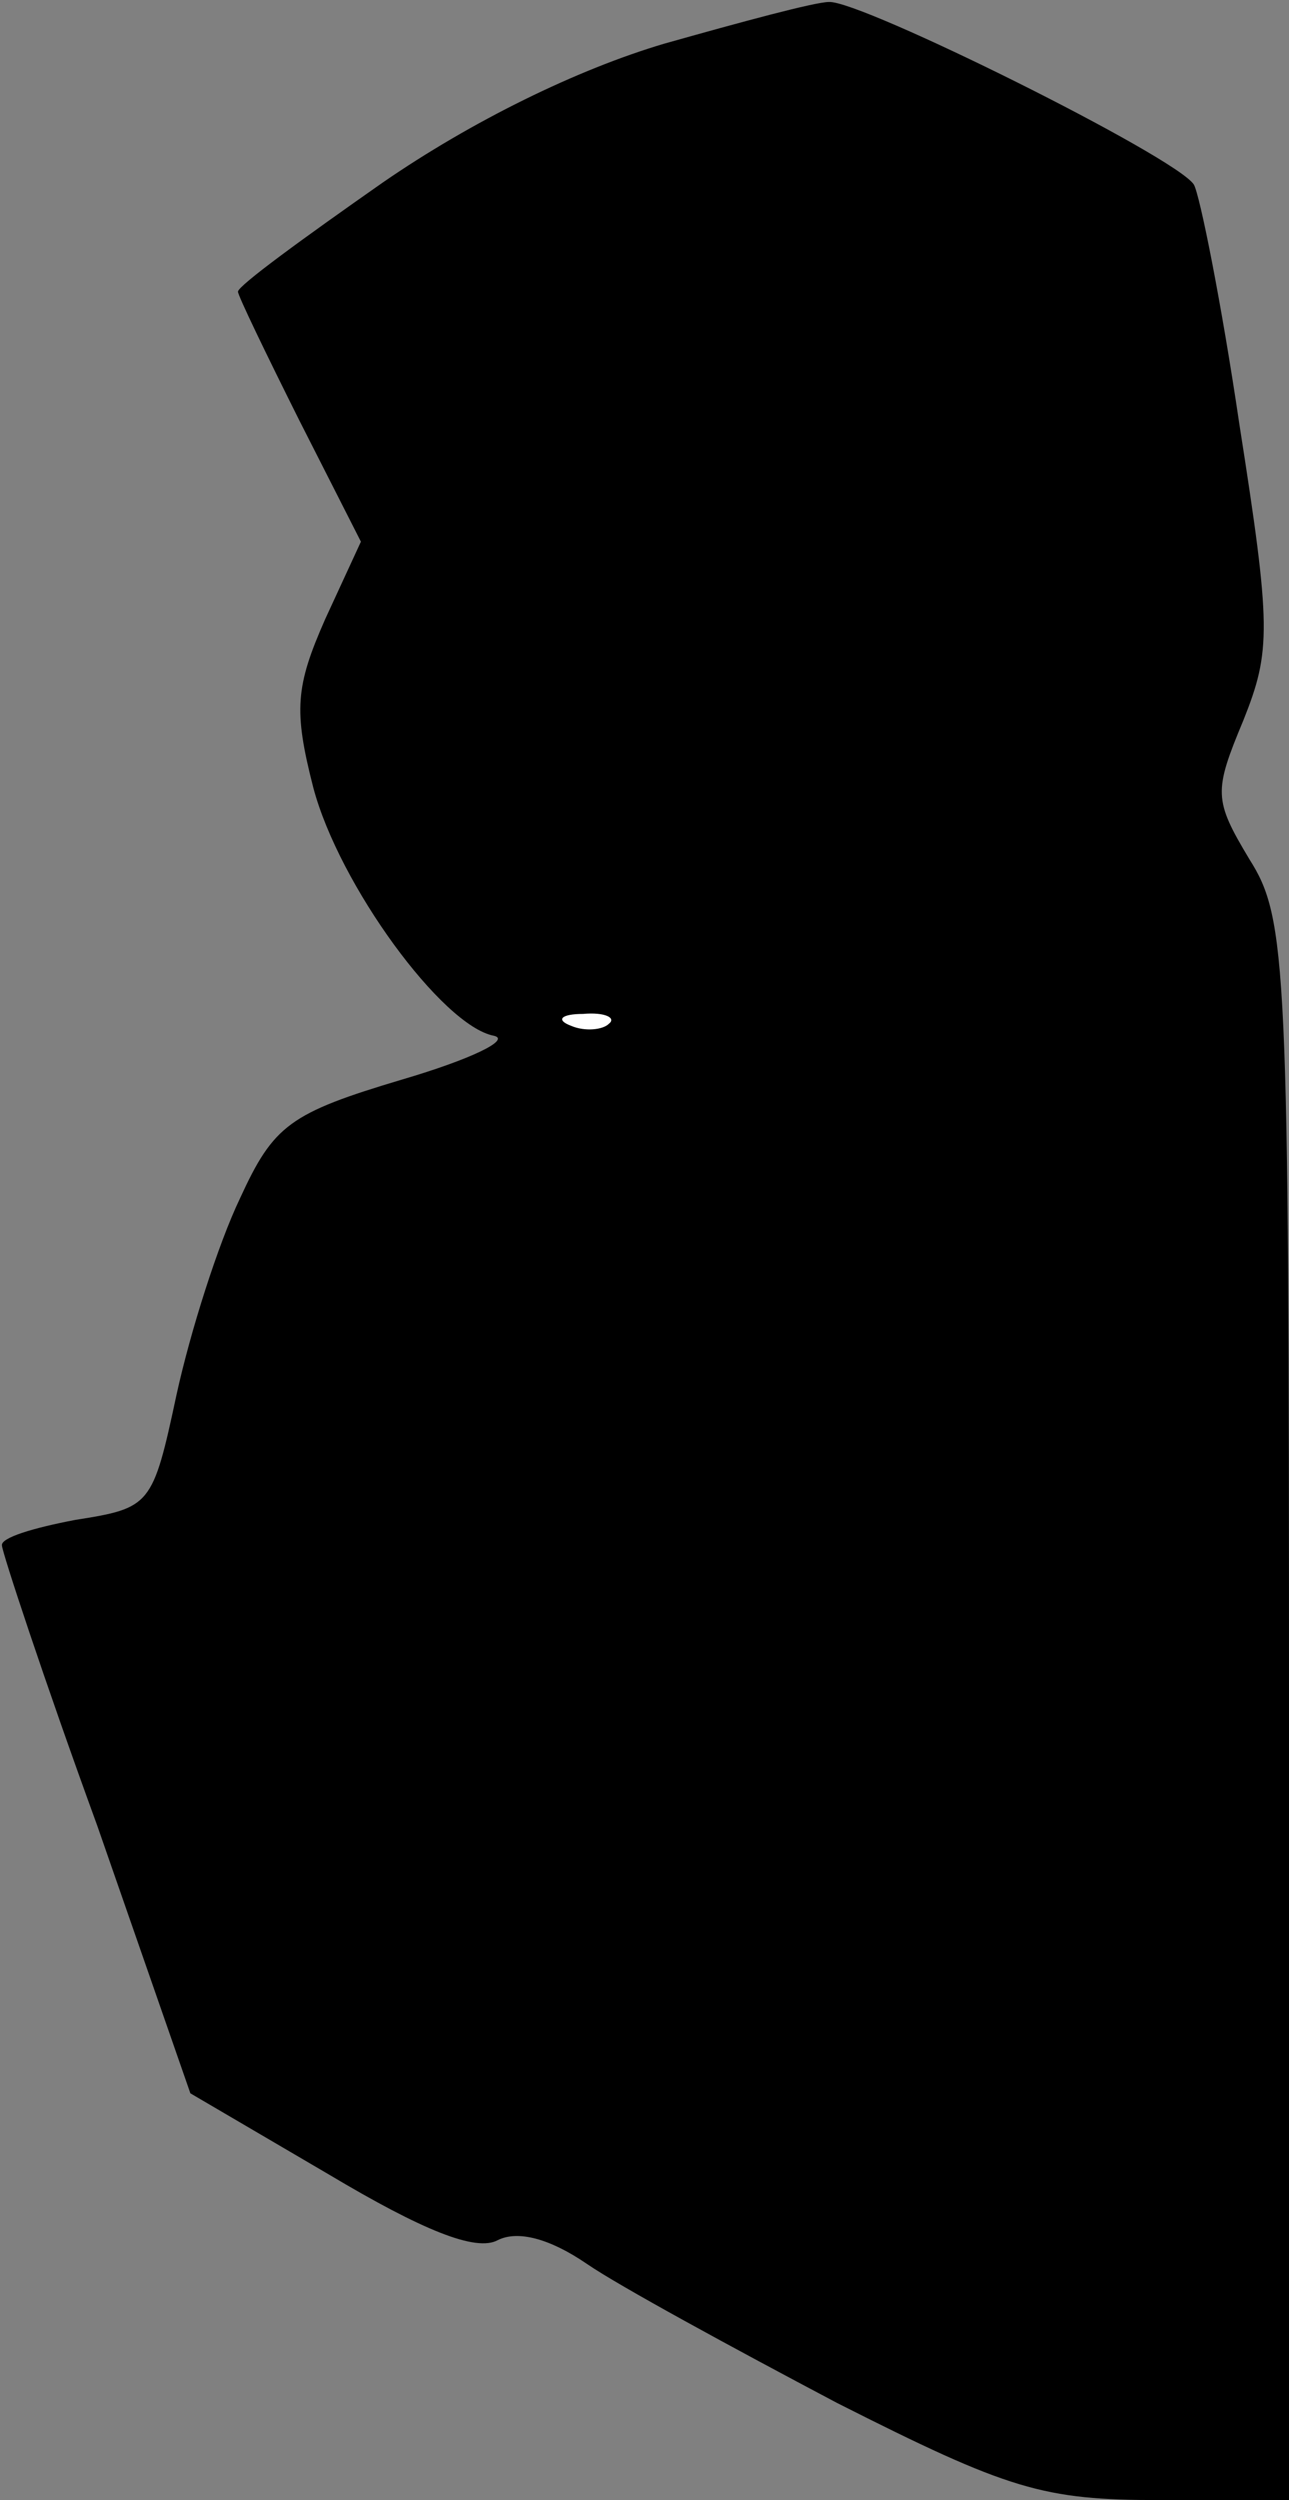 <?xml version="1.0" standalone="no"?>
<!DOCTYPE svg PUBLIC "-//W3C//DTD SVG 20010904//EN"
 "http://www.w3.org/TR/2001/REC-SVG-20010904/DTD/svg10.dtd">
<svg version="1.0" xmlns="http://www.w3.org/2000/svg"
 width="65pt" height="126pt" viewBox="0 0 65 126"
 preserveAspectRatio="xMidYMid meet">
<rect x="0" y="0" width="65" height="126" fill="#808080" stroke="none"/>
<g transform="translate(0,126) scale(0.1,-0.1)"
fill="#000000" stroke="none">
<path fill="#000000" stroke="none" d="M335 1238 c-44 -13 -97 -39 -142 -70
-40 -28 -73 -52 -73 -55 0 -2 14 -31 31 -65 l31 -61 -18 -39 c-15 -34 -16 -46
-6 -85 13 -49 65 -120 91 -125 9 -2 -12 -12 -46 -22 -57 -17 -65 -23 -82 -60
-11 -23 -25 -67 -32 -99 -12 -56 -13 -57 -51 -63 -21 -4 -38 -9 -37 -13 0 -3
21 -67 48 -141 l47 -135 70 -41 c47 -28 74 -39 85 -33 10 5 26 1 45 -12 16
-11 73 -42 126 -70 87 -44 104 -49 163 -49 l65 0 0 398 c0 377 -1 399 -20 429
-18 30 -18 34 -3 70 14 35 14 47 -2 149 -9 61 -20 116 -23 121 -9 14 -168 93
-184 92 -7 0 -44 -10 -83 -21z"/>
<path fill="#ffffff" stroke="none" d="M307 744 c-3 -3 -12 -4 -19 -1 -8 3 -5
6 6 6 11 1 17 -2 13 -5z"/>
</g>
</svg>
